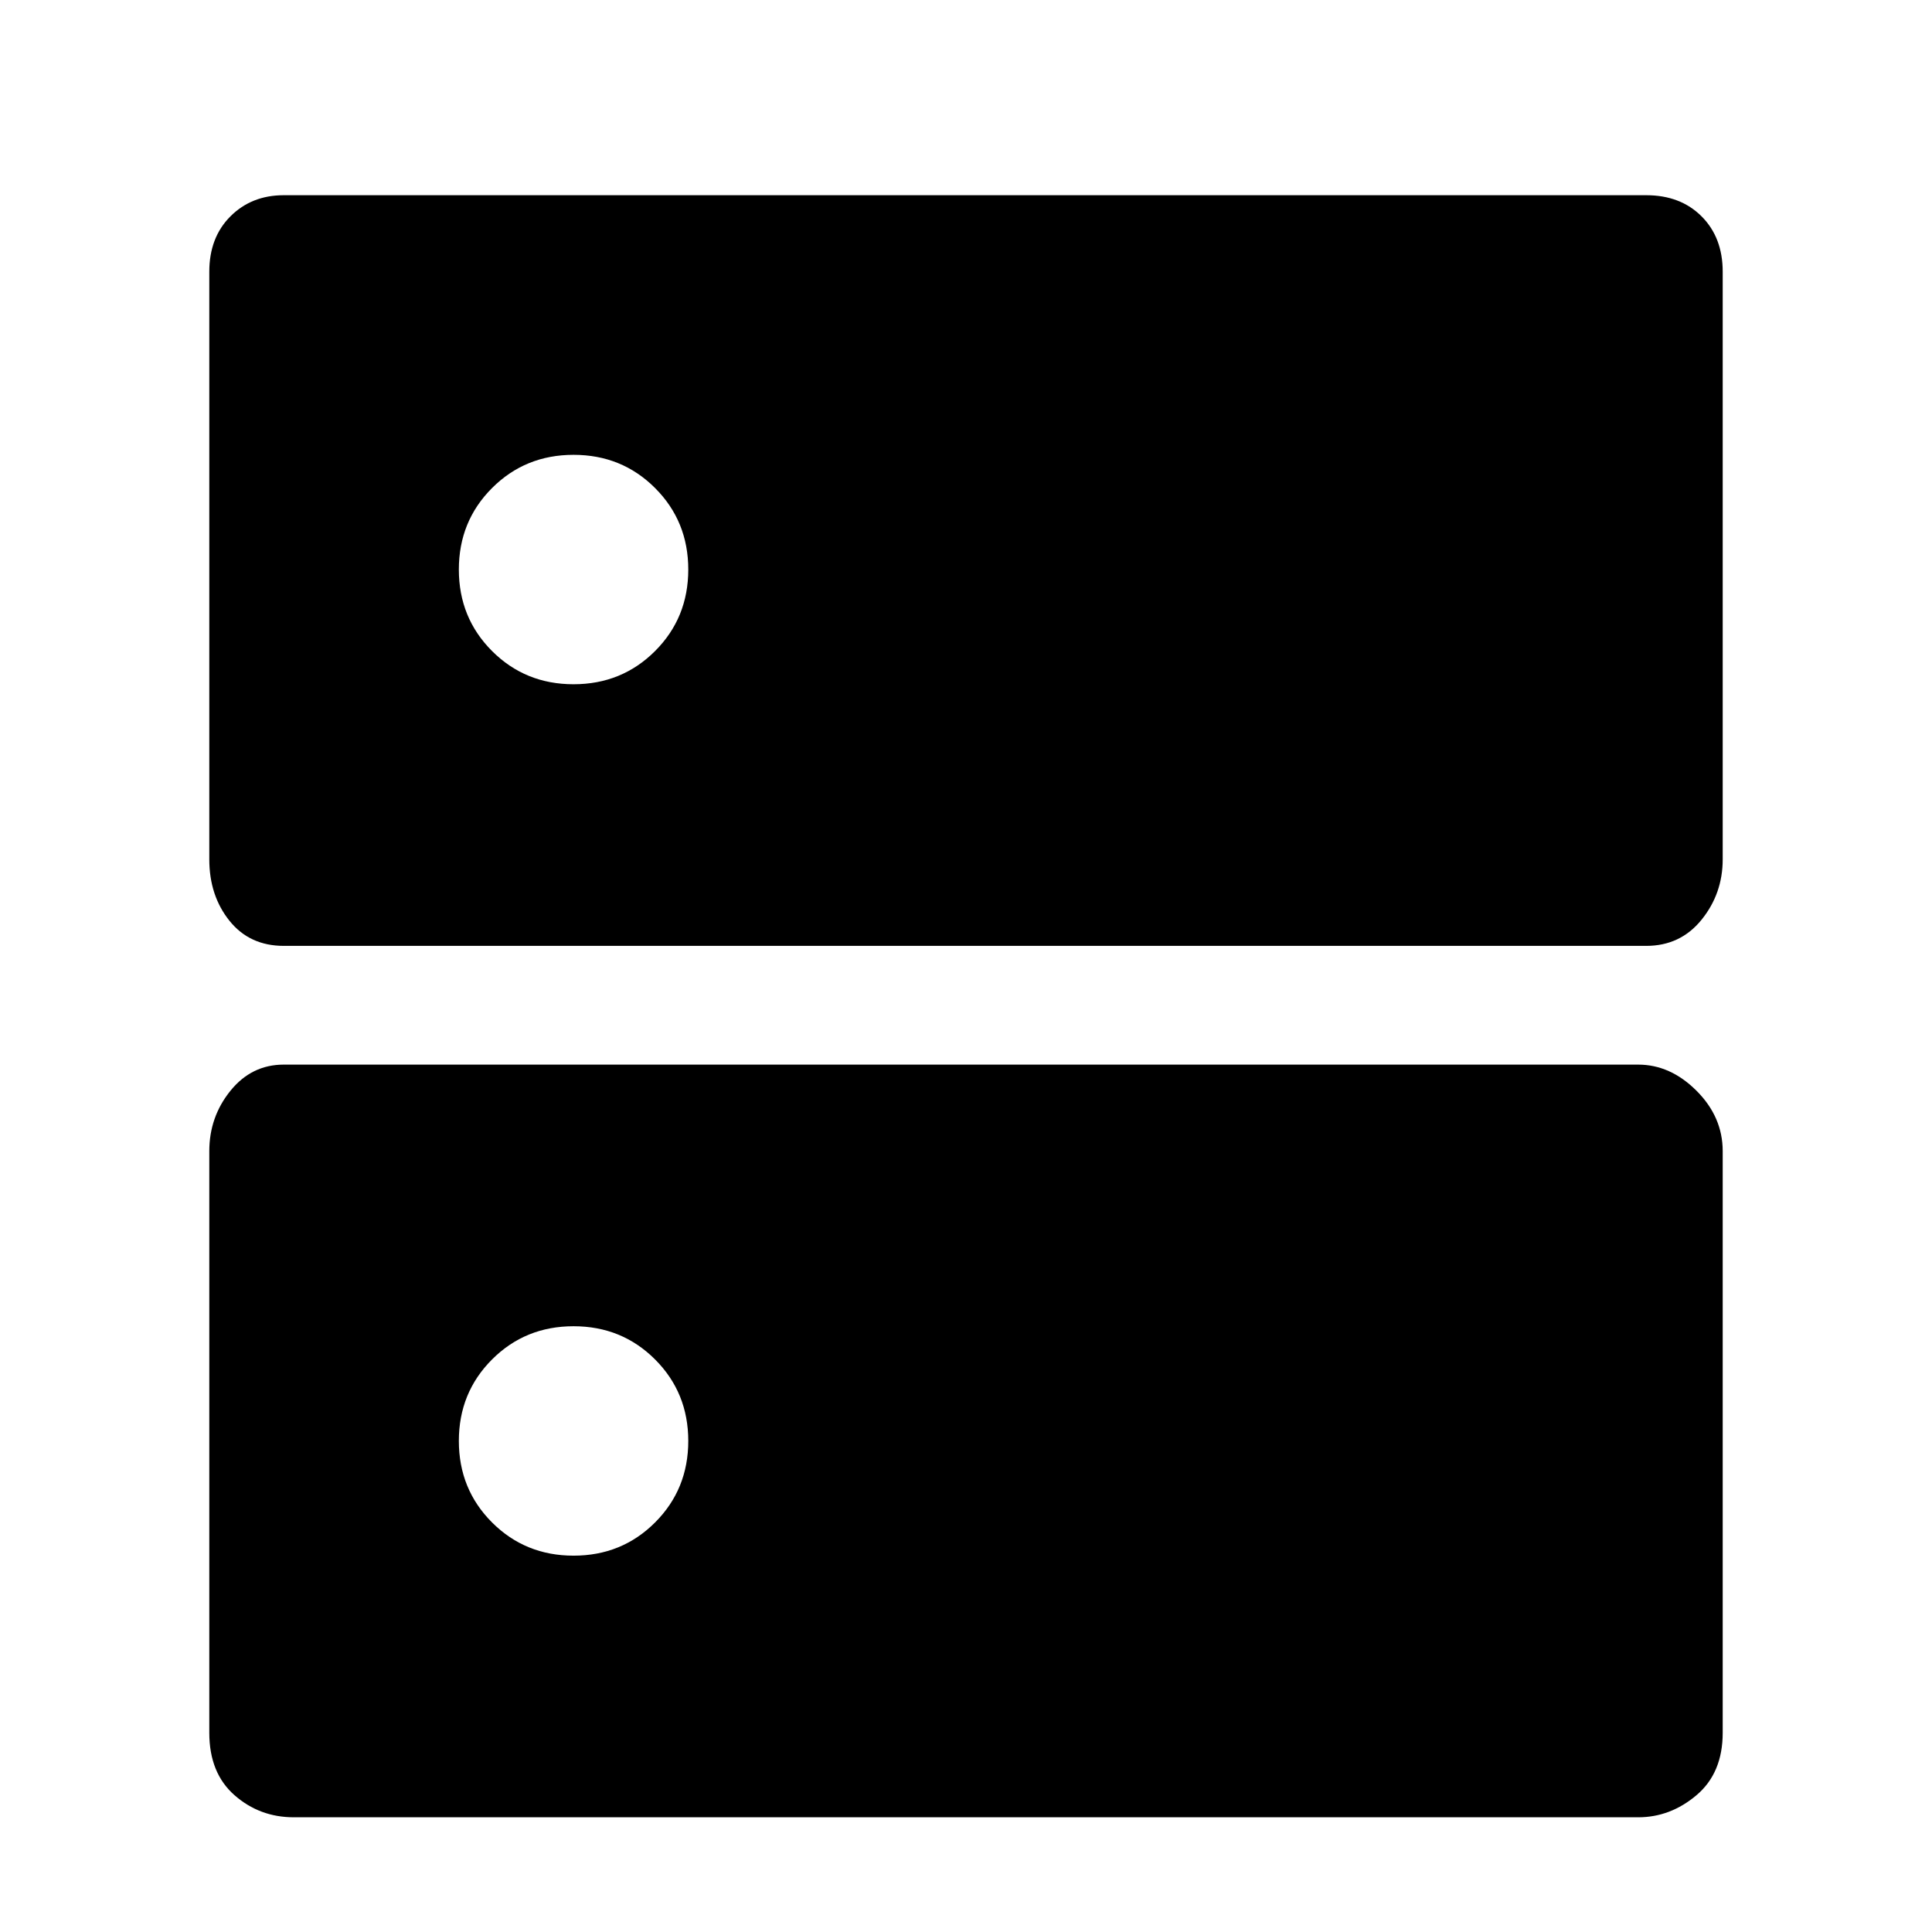 <svg xmlns="http://www.w3.org/2000/svg" height="48" width="48"><path d="M7.05 23.5q-.85 0-1.35-.625-.5-.625-.5-1.525V6.75q0-.85.525-1.375T7.05 4.85H40.9q.85 0 1.375.525T42.8 6.75v14.6q0 .85-.525 1.5t-1.375.65Zm7.2-6.5q1.2 0 2.025-.825t.825-2.025q0-1.2-.825-2.025T14.25 11.3q-1.2 0-2.025.825T11.4 14.15q0 1.2.825 2.025T14.25 17ZM7.3 45.15q-.85 0-1.475-.55-.625-.55-.625-1.55V28.6q0-.85.525-1.5t1.325-.65H40.7q.8 0 1.45.65.65.65.65 1.5v14.45q0 1-.65 1.55t-1.45.55Zm6.95-6.5q1.2 0 2.025-.825T17.1 35.8q0-1.2-.825-2.025t-2.025-.825q-1.2 0-2.025.825T11.4 35.8q0 1.2.825 2.025t2.025.825Z"/></svg>